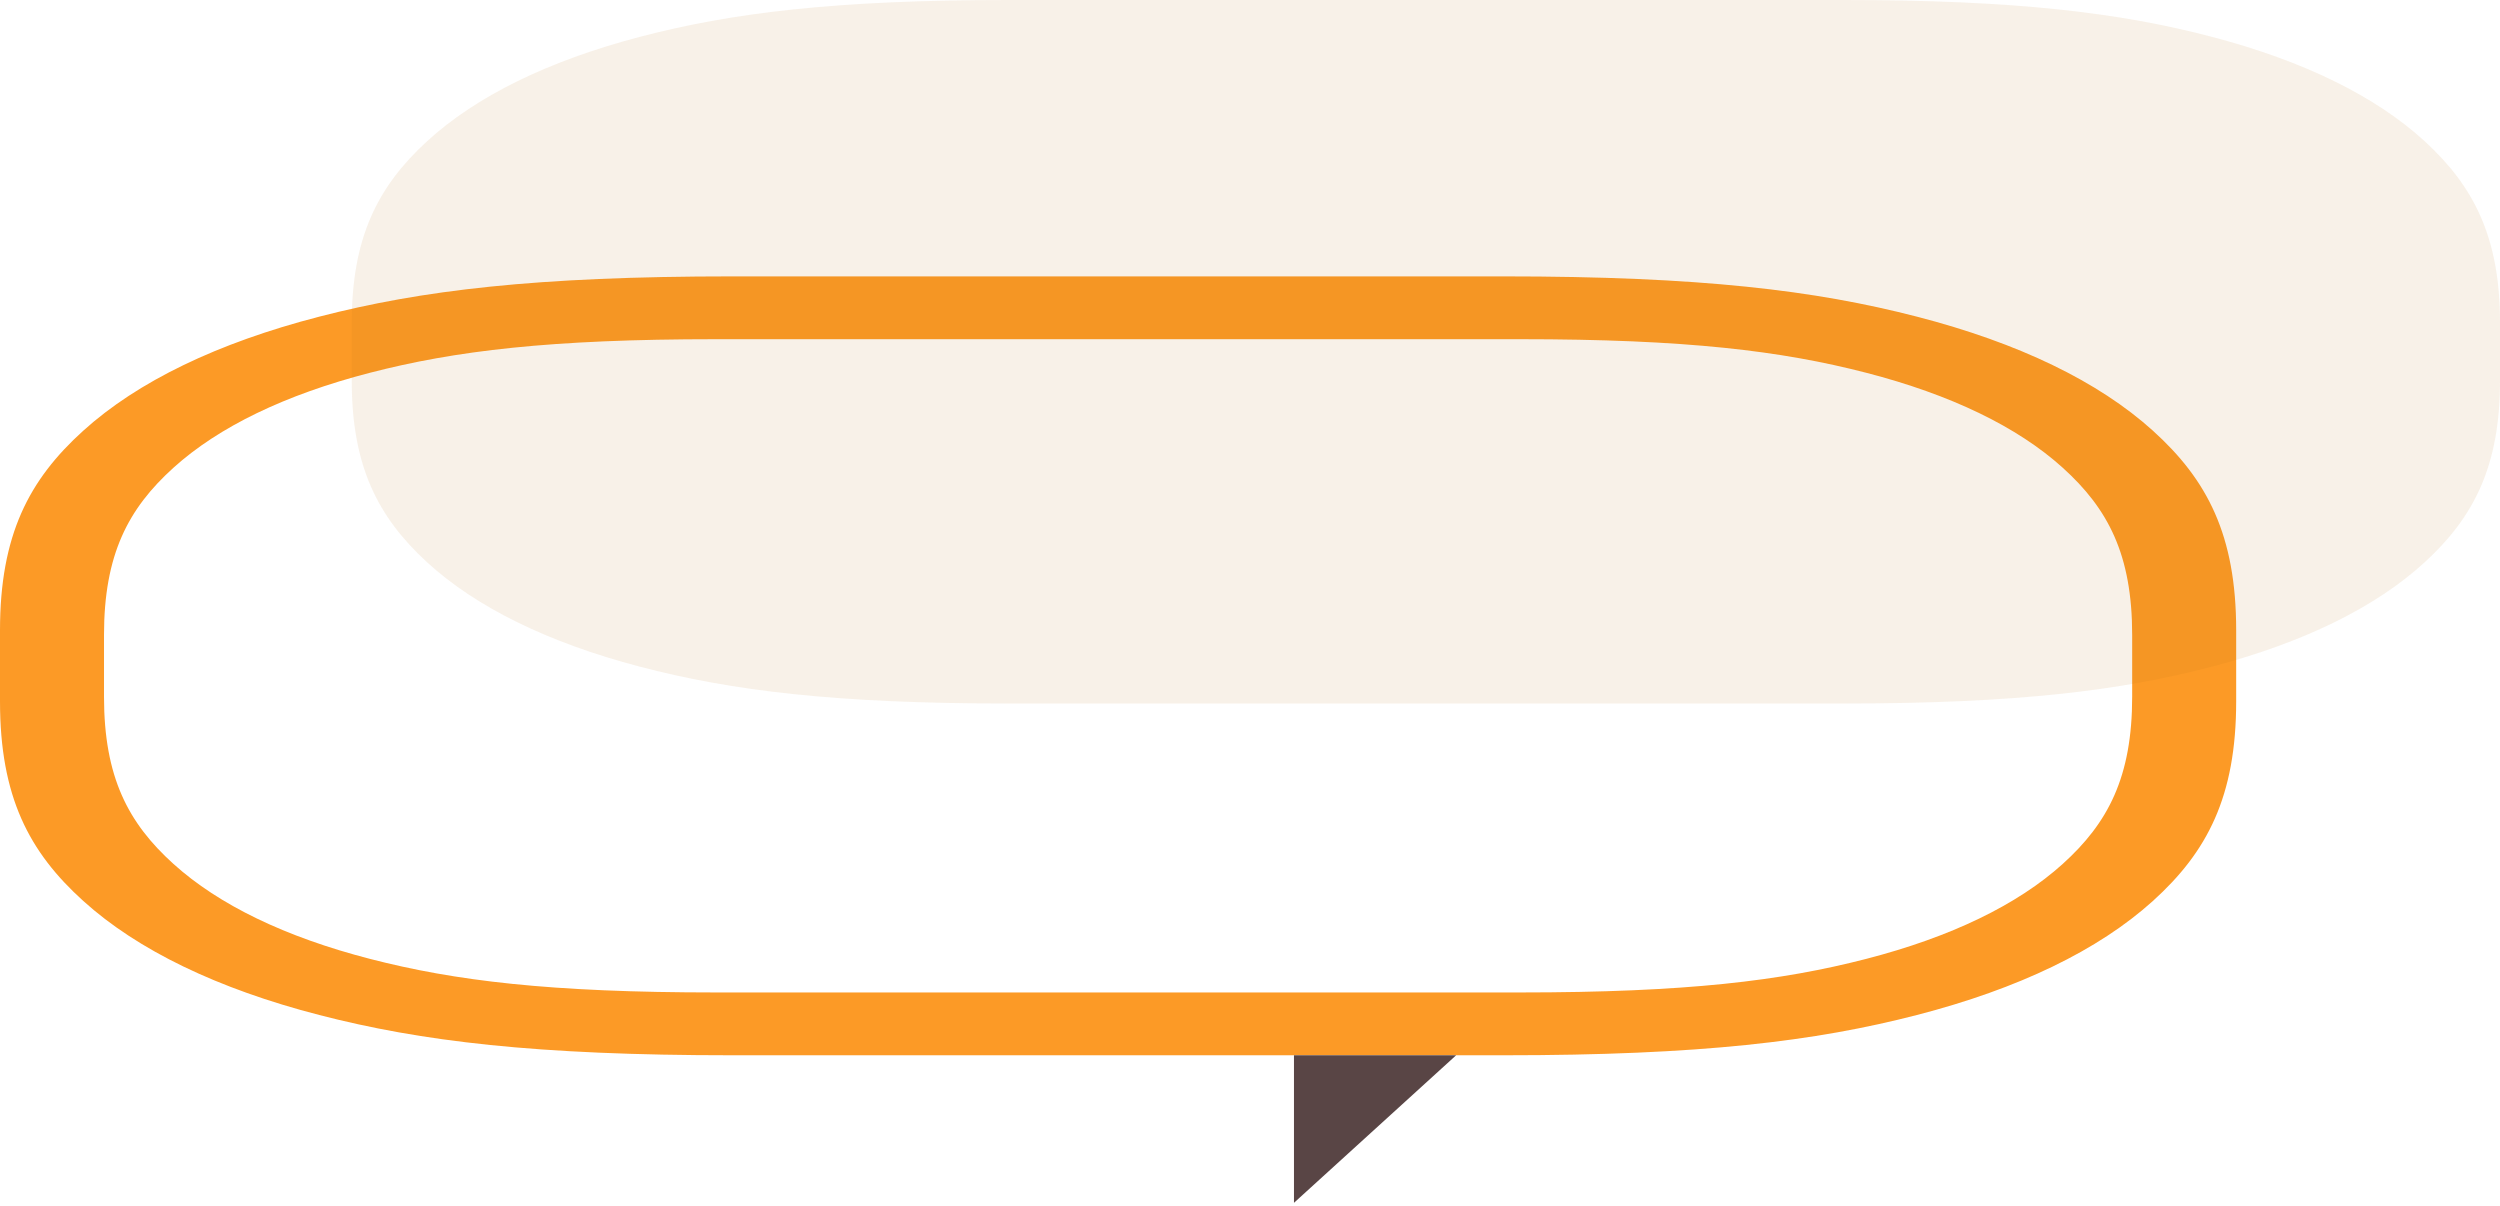 <svg width="199" height="96" viewBox="0 0 199 96" fill="none" xmlns="http://www.w3.org/2000/svg">
<path fill-rule="evenodd" clip-rule="evenodd" d="M58.322 22C42.608 22 33.507 23.114 25.412 25.206C17.317 27.297 10.964 30.367 6.635 34.278C2.306 38.189 -2.86102e-06 42.586 -2.86102e-06 50.178V55.822C-2.86102e-06 63.414 2.306 67.811 6.635 71.722C10.964 75.633 17.317 78.703 25.412 80.794C33.507 82.886 42.608 84 58.322 84H119.678C135.391 84 144.493 82.886 152.588 80.794C160.683 78.703 167.036 75.633 171.365 71.722C175.694 67.811 178 63.414 178 55.822V50.178C178 42.586 175.694 38.189 171.365 34.278C167.036 30.367 160.683 27.297 152.588 25.206C144.493 23.114 135.391 22 119.678 22H58.322ZM120.986 27C134.24 27 141.798 27.928 148.544 29.671C155.29 31.414 160.584 33.972 164.192 37.231C167.8 40.491 169.721 44.142 169.721 50.546V55.454C169.721 61.858 167.8 65.509 164.192 68.769C160.584 72.028 155.29 74.586 148.544 76.329C141.798 78.072 134.24 79 120.986 79H57.014C43.76 79 36.202 78.072 29.456 76.329C22.71 74.586 17.416 72.028 13.808 68.769C10.2 65.509 8.279 61.858 8.279 55.454V50.546C8.279 44.142 10.2 40.491 13.808 37.231C17.416 33.972 22.71 31.414 29.456 29.671C36.202 27.928 43.76 27 57.014 27H120.986Z" fill="#FC9A26"/>
<path opacity="0.1" fill-rule="evenodd" clip-rule="evenodd" d="M146.746 0L80.254 0C66.481 0 58.21 1.021 50.911 2.938C43.613 4.856 37.885 7.67 33.982 11.255C30.079 14.84 28 18.903 28 25.669V30.331C28 37.097 30.079 41.16 33.982 44.745C37.885 48.331 43.613 51.144 50.911 53.062C58.21 54.979 66.481 56 80.254 56H146.746C160.519 56 168.79 54.979 176.089 53.062C183.387 51.144 189.115 48.331 193.018 44.745C196.921 41.16 199 37.097 199 30.331V25.669C199 18.903 196.921 14.84 193.018 11.255C189.115 7.67 183.387 4.856 176.089 2.938C168.79 1.021 160.519 0 146.746 0Z" fill="#BA7617"/>
<path fill-rule="evenodd" clip-rule="evenodd" d="M103 95.744V84H115.908L103 95.744Z" fill="#594545"/>
</svg>
